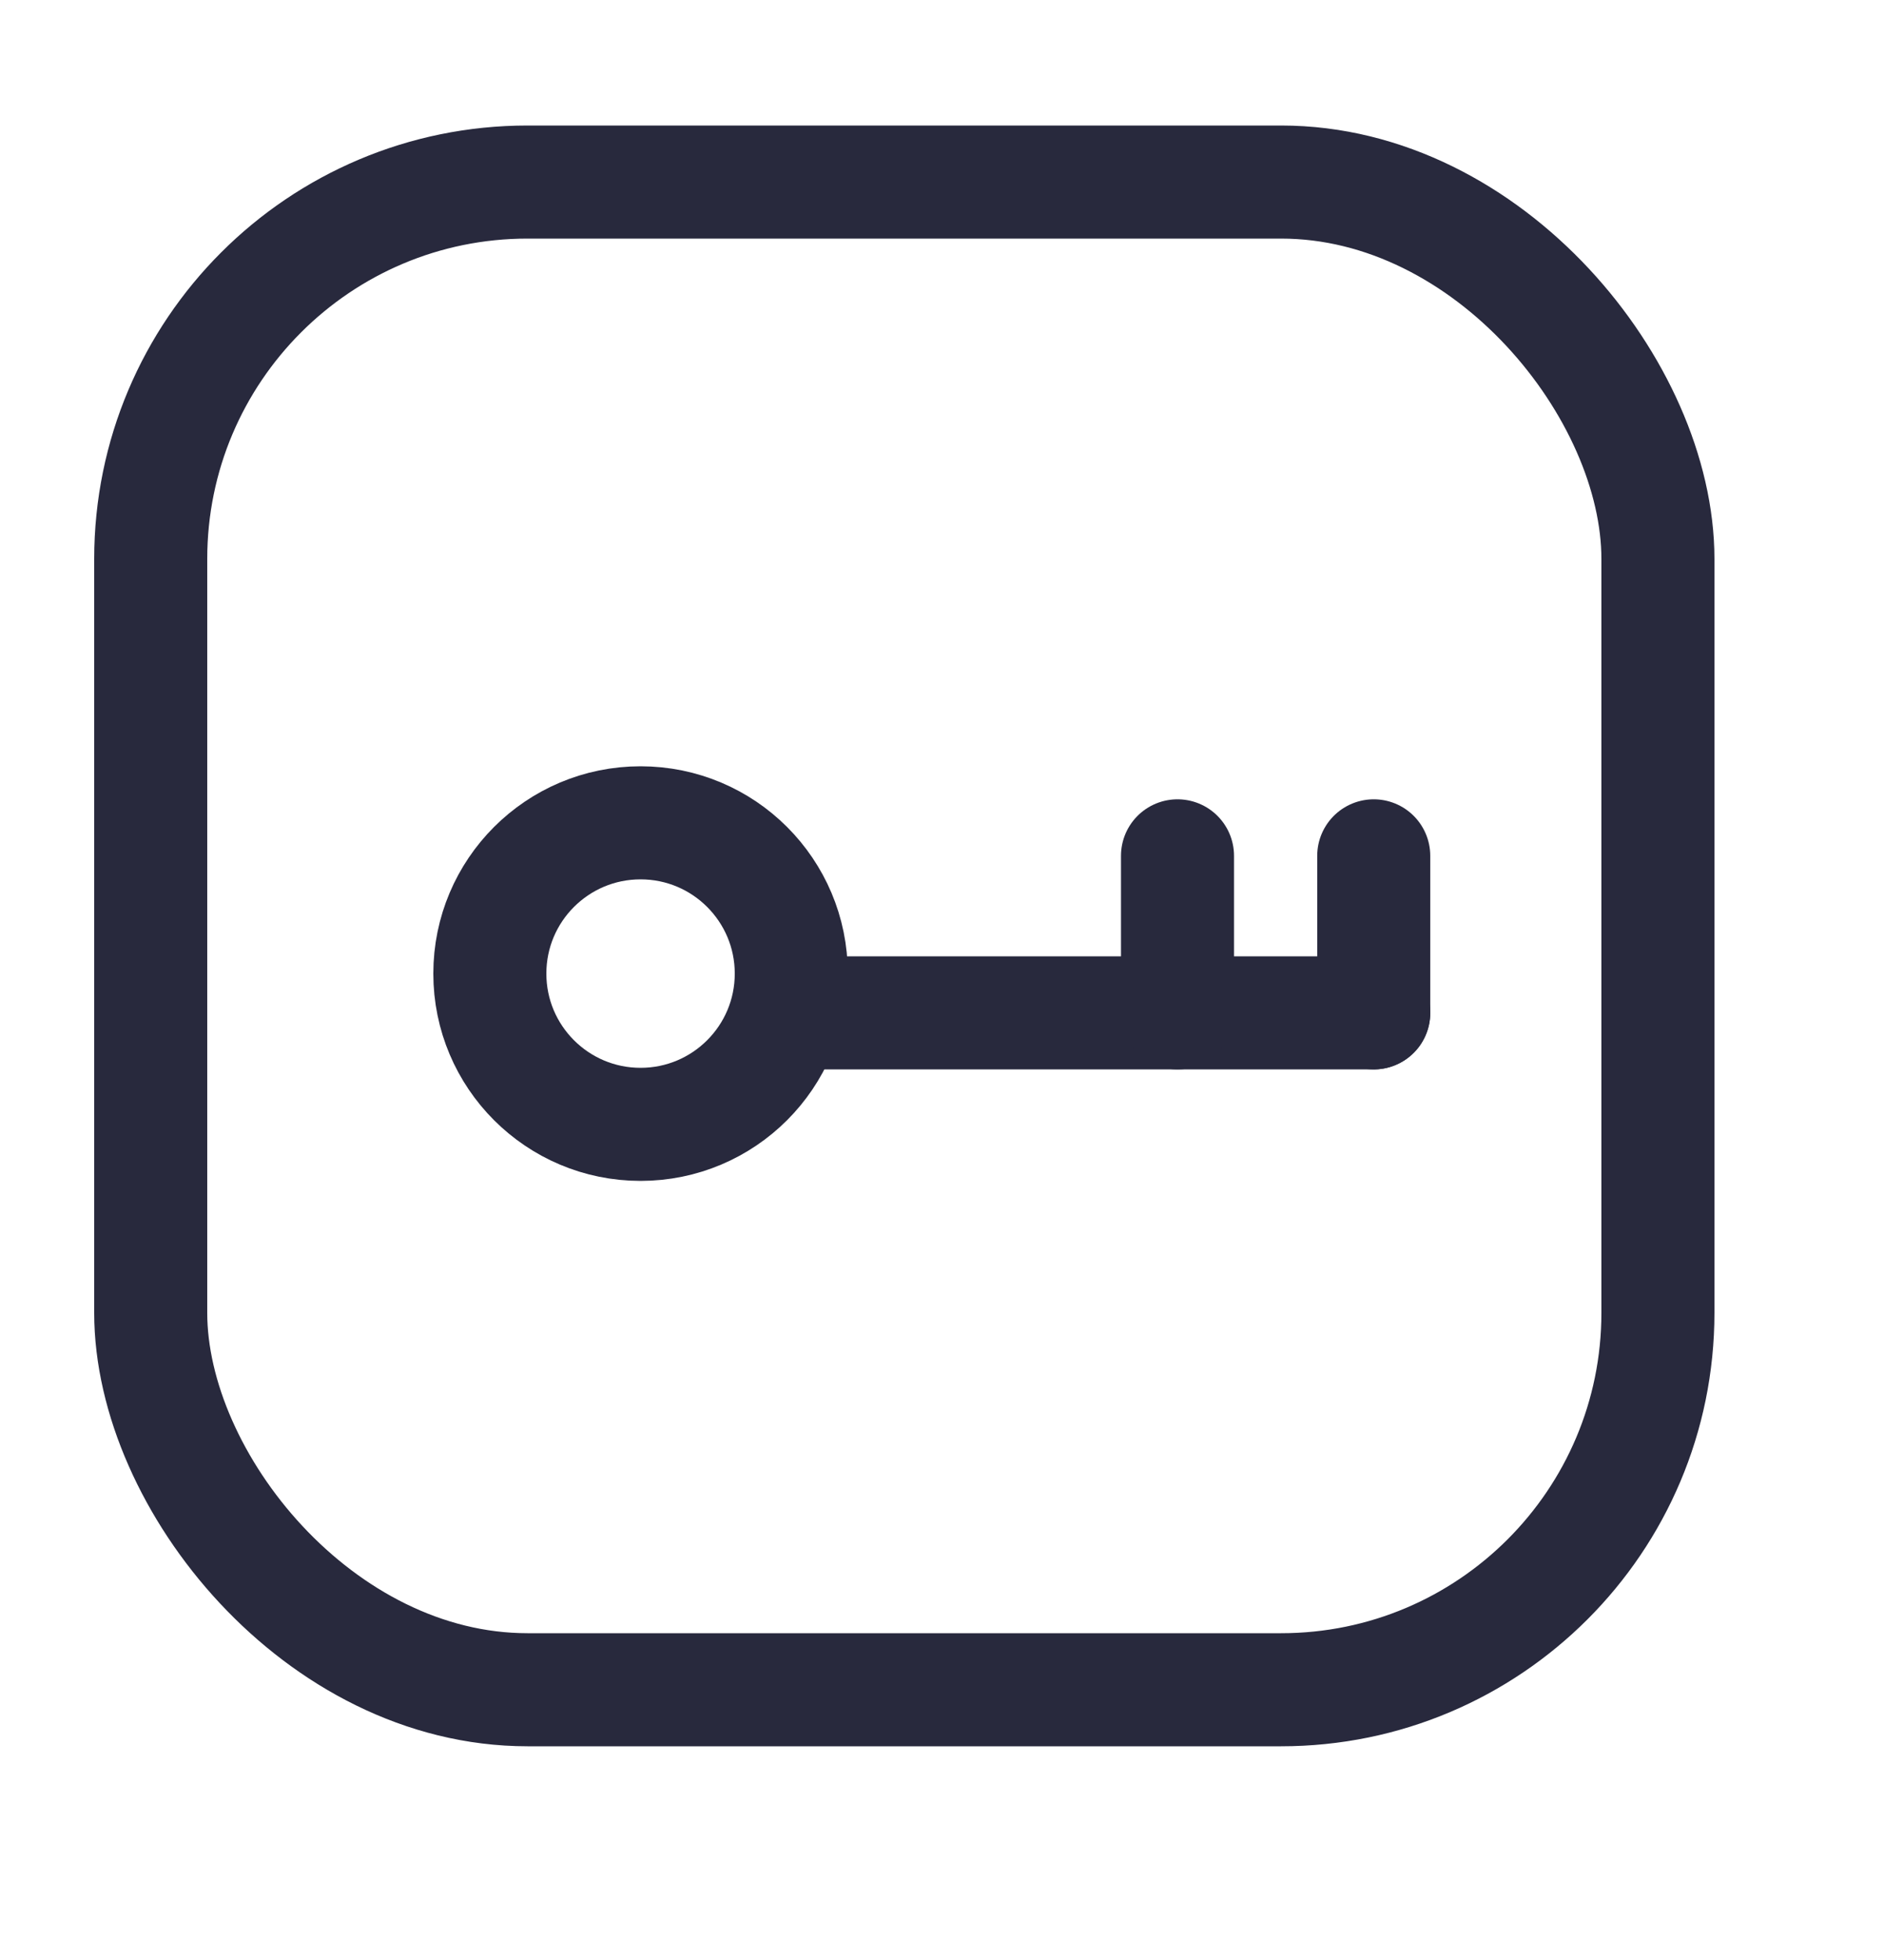 <svg width="25" height="26" viewBox="0 0 25 26" fill="none" xmlns="http://www.w3.org/2000/svg">
<rect x="2" y="2.415" width="20" height="20" rx="5" stroke="#28293D" stroke-width="1.5"/>
<path d="M18.229 13.436L10.938 13.436" stroke="#28293D" stroke-width="1.5" stroke-linecap="round" stroke-linejoin="round"/>
<path d="M18.229 11.353L18.229 13.436" stroke="#28293D" stroke-width="1.5" stroke-linecap="round" stroke-linejoin="round"/>
<path d="M15.625 11.353L15.625 13.436" stroke="#28293D" stroke-width="1.5" stroke-linecap="round" stroke-linejoin="round"/>
<circle r="2" transform="matrix(-1 0 0 1 8.5 12.915)" stroke="#28293D" stroke-width="1.5"/>
</svg>
